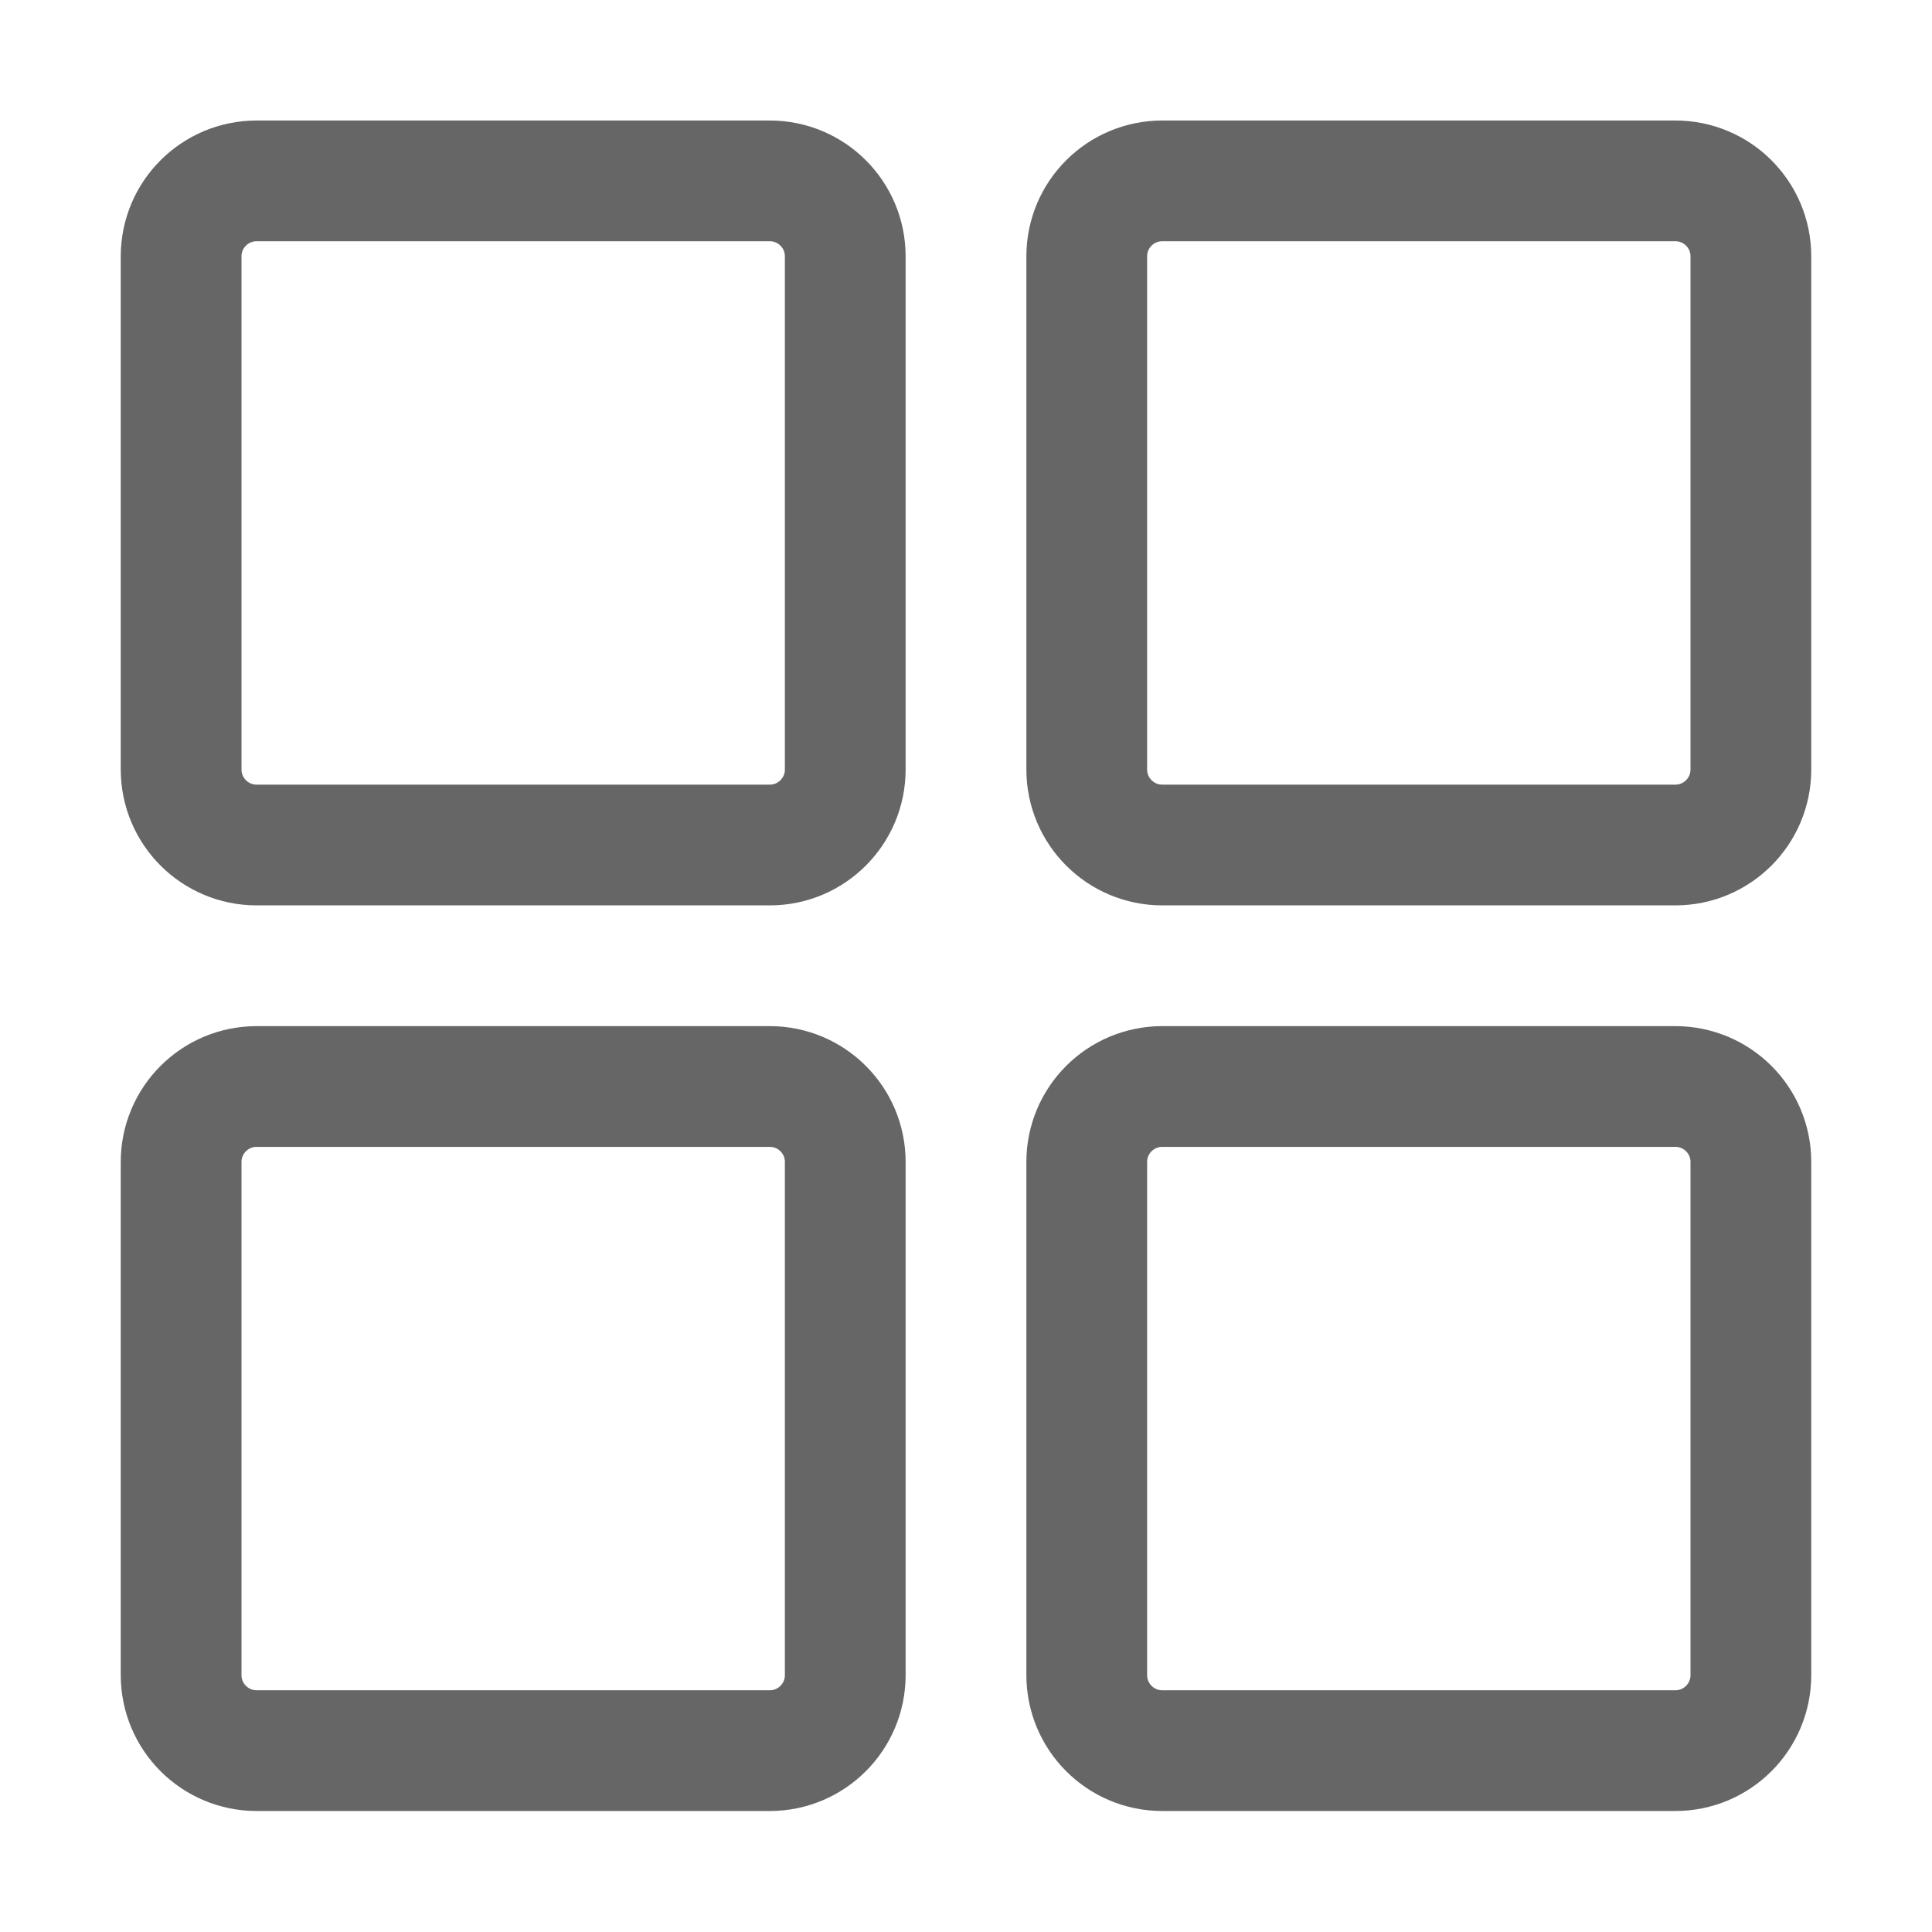 <svg width="24" height="24" viewBox="0 0 24 24" fill="none" xmlns="http://www.w3.org/2000/svg">
<path d="M9.563 2.247H3.188C2.67 2.247 2.25 2.666 2.25 3.184V9.559C2.25 10.077 2.67 10.497 3.188 10.497H9.563C10.08 10.497 10.5 10.077 10.5 9.559V3.184C10.5 2.666 10.08 2.247 9.563 2.247Z" stroke="#666666" stroke-width="1.5" stroke-linecap="round" stroke-linejoin="round"/>
<path d="M20.812 2.247H14.438C13.92 2.247 13.5 2.666 13.5 3.184V9.559C13.5 10.077 13.92 10.497 14.438 10.497H20.812C21.33 10.497 21.75 10.077 21.75 9.559V3.184C21.75 2.666 21.33 2.247 20.812 2.247Z" stroke="#666666" stroke-width="1.5" stroke-linecap="round" stroke-linejoin="round"/>
<path d="M9.563 13.497H3.188C2.67 13.497 2.25 13.916 2.25 14.434V20.809C2.25 21.327 2.67 21.747 3.188 21.747H9.563C10.08 21.747 10.5 21.327 10.5 20.809V14.434C10.5 13.916 10.08 13.497 9.563 13.497Z" stroke="#666666" stroke-width="1.5" stroke-linecap="round" stroke-linejoin="round"/>
<path d="M20.812 13.497H14.438C13.92 13.497 13.5 13.916 13.5 14.434V20.809C13.5 21.327 13.92 21.747 14.438 21.747H20.812C21.33 21.747 21.75 21.327 21.75 20.809V14.434C21.75 13.916 21.33 13.497 20.812 13.497Z" stroke="#666666" stroke-width="1.5" stroke-linecap="round" stroke-linejoin="round"/>
</svg>
